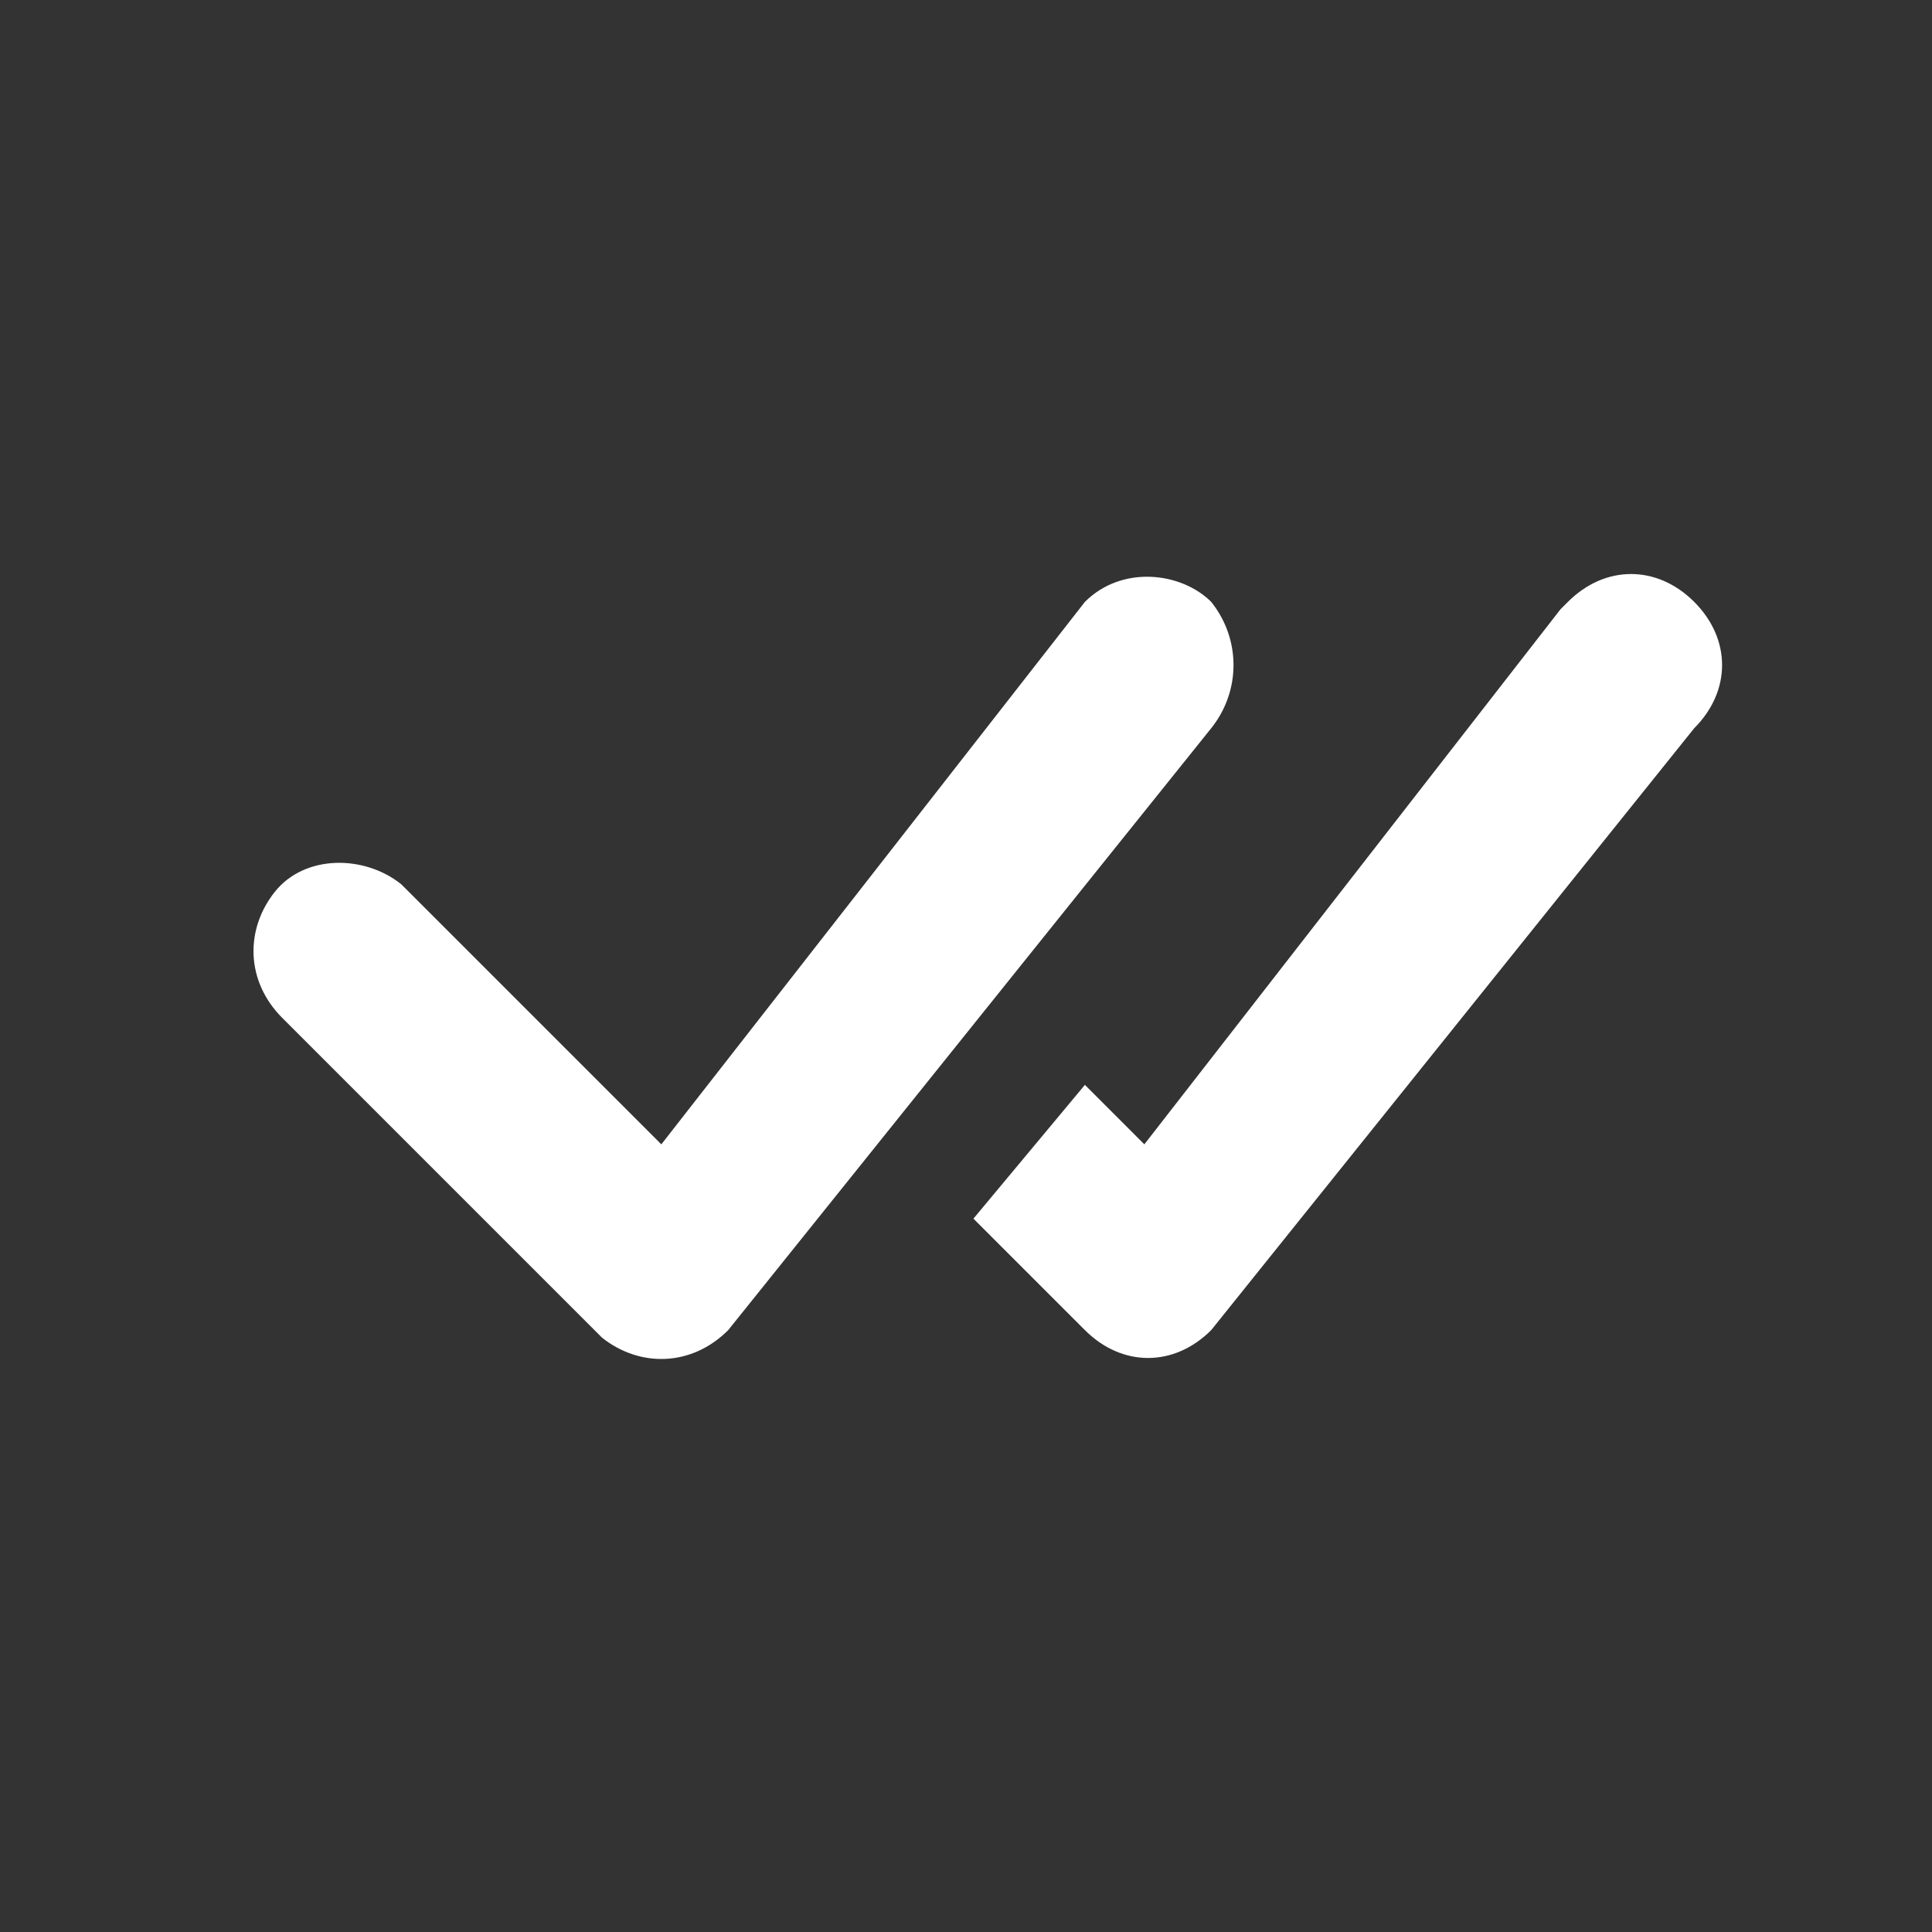 <?xml version="1.0" encoding="utf-8"?>
<!-- Generator: Adobe Illustrator 22.1.0, SVG Export Plug-In . SVG Version: 6.00 Build 0)  -->
<svg version="1.1" id="Camada_1" xmlns="http://www.w3.org/2000/svg" xmlns:xlink="http://www.w3.org/1999/xlink" x="0px" y="0px"
	 viewBox="0 0 26 26" style="enable-background:new 0 0 26 26;" xml:space="preserve">
<rect x="0" y="0" width="26" height="26" fill="#333333" stroke="none"/>
<style type="text/css">
	.st0{fill:#FFFFFF;}
</style>
<path class="st0" d="M14.6,8.1c0.5-0.5,1.3-0.4,1.7,0c0.4,0.5,0.4,1.2,0,1.7l-6.5,8.1c-0.5,0.5-1.2,0.5-1.7,0.1c0,0,0,0,0,0
	l-4.3-4.3c-0.5-0.5-0.5-1.2-0.1-1.7s1.2-0.5,1.7-0.1c0,0,0,0,0.1,0.1l3.4,3.4L14.6,8.1C14.6,8.1,14.6,8.1,14.6,8.1z M13.1,16.4
	l1.5,1.5c0.5,0.5,1.2,0.5,1.7,0c0,0,0,0,0,0l6.5-8.1c0.5-0.5,0.5-1.2,0-1.7s-1.2-0.5-1.7,0c0,0,0,0-0.1,0.1l-5.6,7.2l-0.8-0.8
	L13.1,16.4L13.1,16.4z"/>
</svg>
